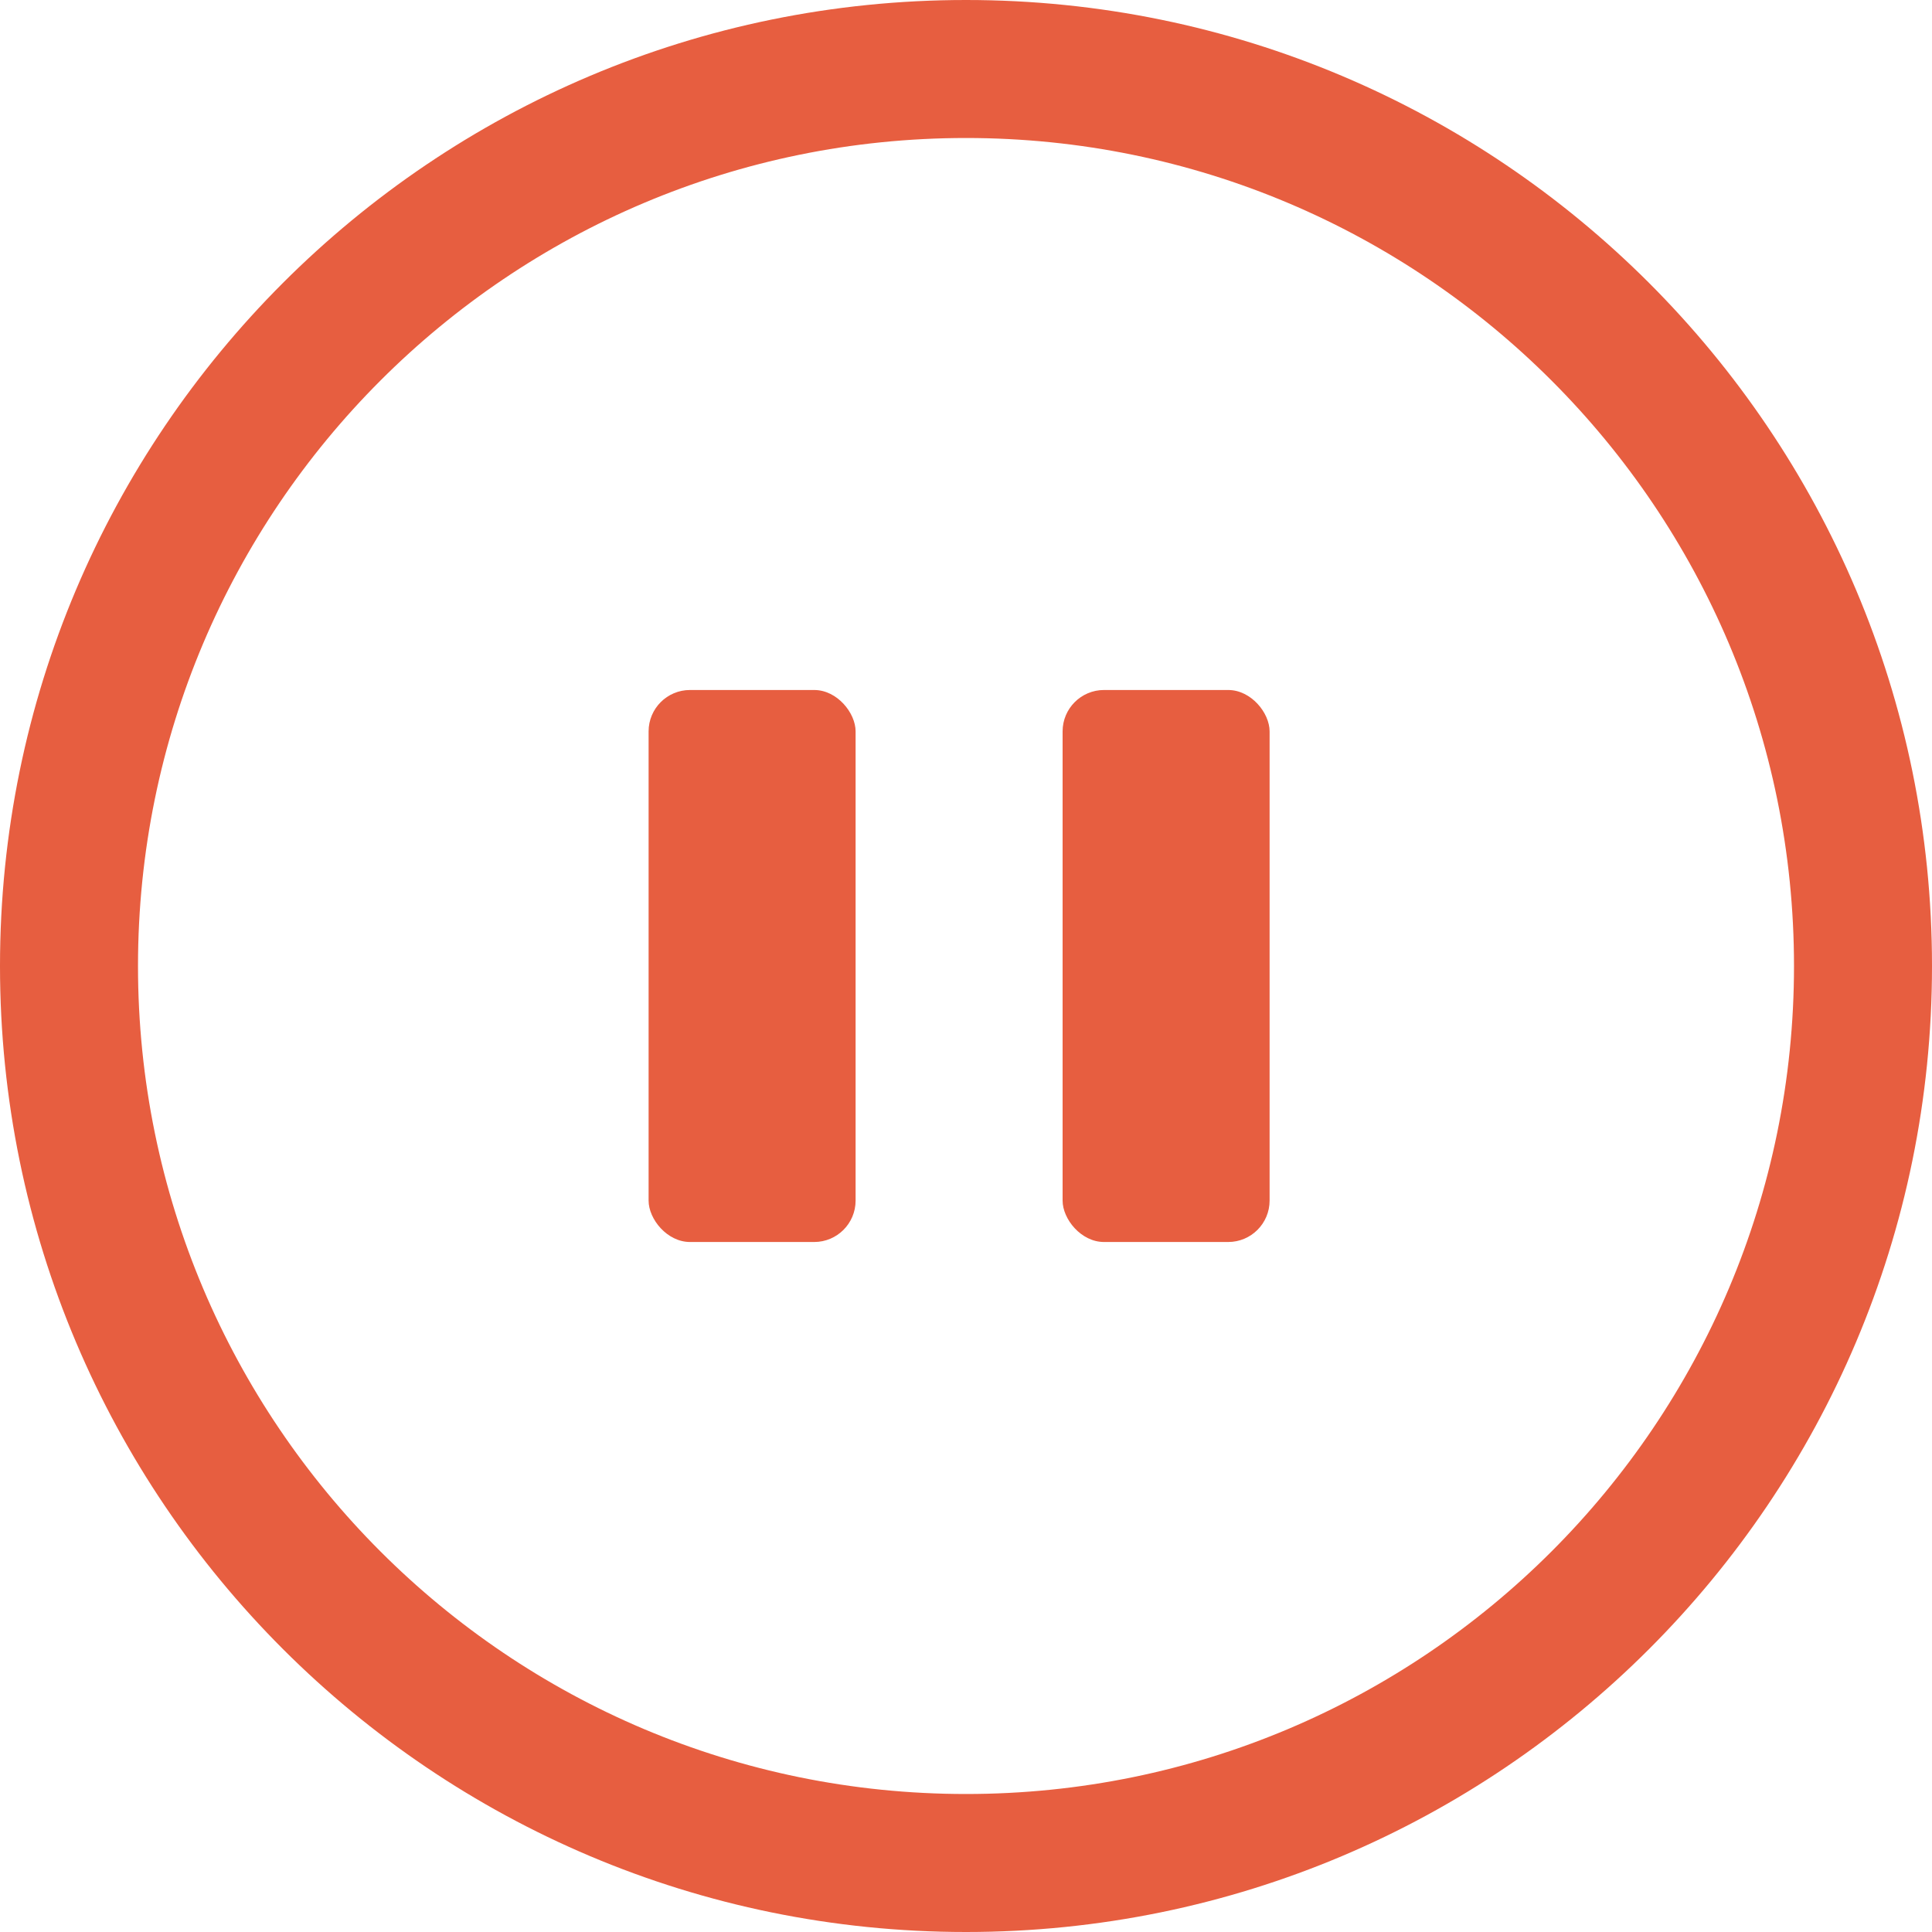 <svg xmlns="http://www.w3.org/2000/svg" width="14" height="14" viewBox="0 0 14 14">
  <g fill="#E75E40" fill-rule="evenodd">
    <path d="M13,7 C13,3.686 10.314,1 7,1 C3.686,1 1,3.686 1,7 C1,10.314 3.686,13 7,13 C10.314,13 13,10.314 13,7 Z M0,7 C0,3.134 3.134,0 7,0 C10.866,0 14,3.134 14,7 C14,10.866 10.866,14 7,14 C3.134,14 0,10.866 0,7 Z"/>
    <g transform="translate(4.7 5)">
      <rect width="1.5" height="4" rx=".3"/>
      <rect width="1.5" height="4" x="3" rx=".3"/>
    </g>
  </g>
</svg>
